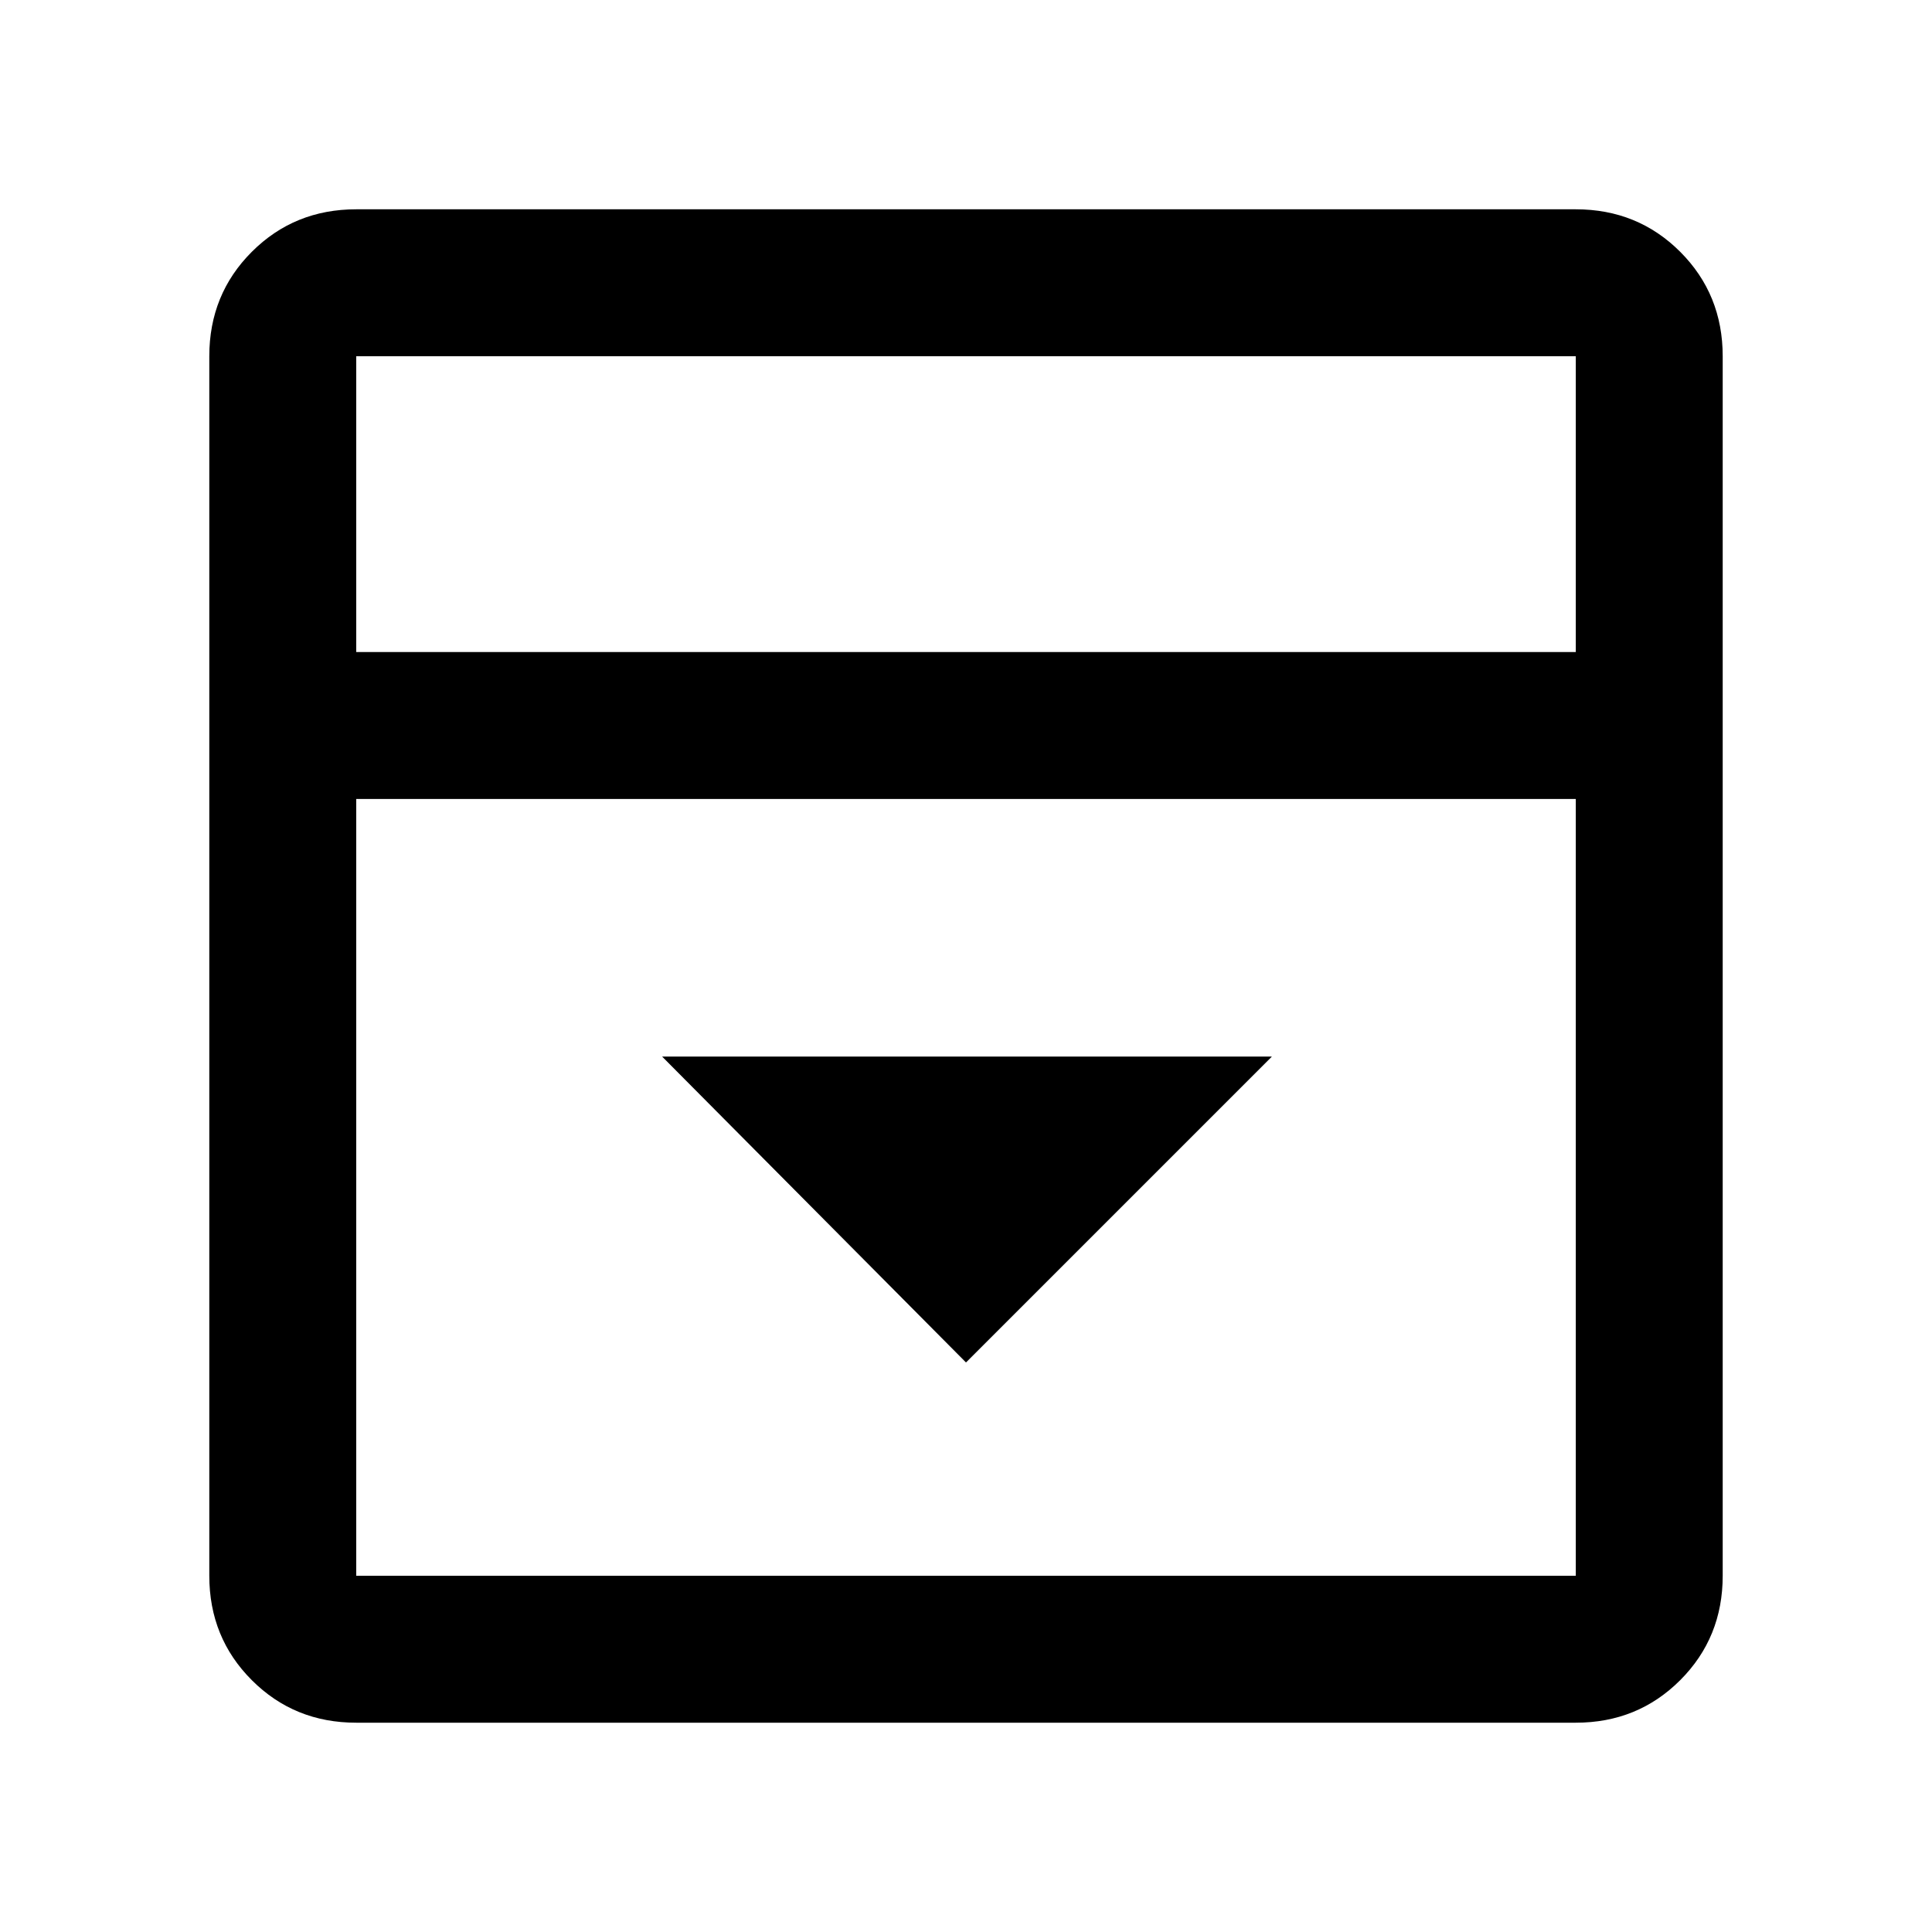 <svg xmlns="http://www.w3.org/2000/svg" height="48" viewBox="0 -960 960 960" width="48"><path d="m480-283 152-152H329l151 152ZM177-104q-30.75 0-51.87-21.13Q104-146.25 104-177v-606q0-30.75 21.13-51.88Q146.25-856 177-856h606q30.75 0 51.88 21.12Q856-813.75 856-783v606q0 30.75-21.12 51.87Q813.75-104 783-104H177Zm606-532v-147H177v147h606Zm-606 73v386h606v-386H177Zm0-73v-147 147Z"/></svg>